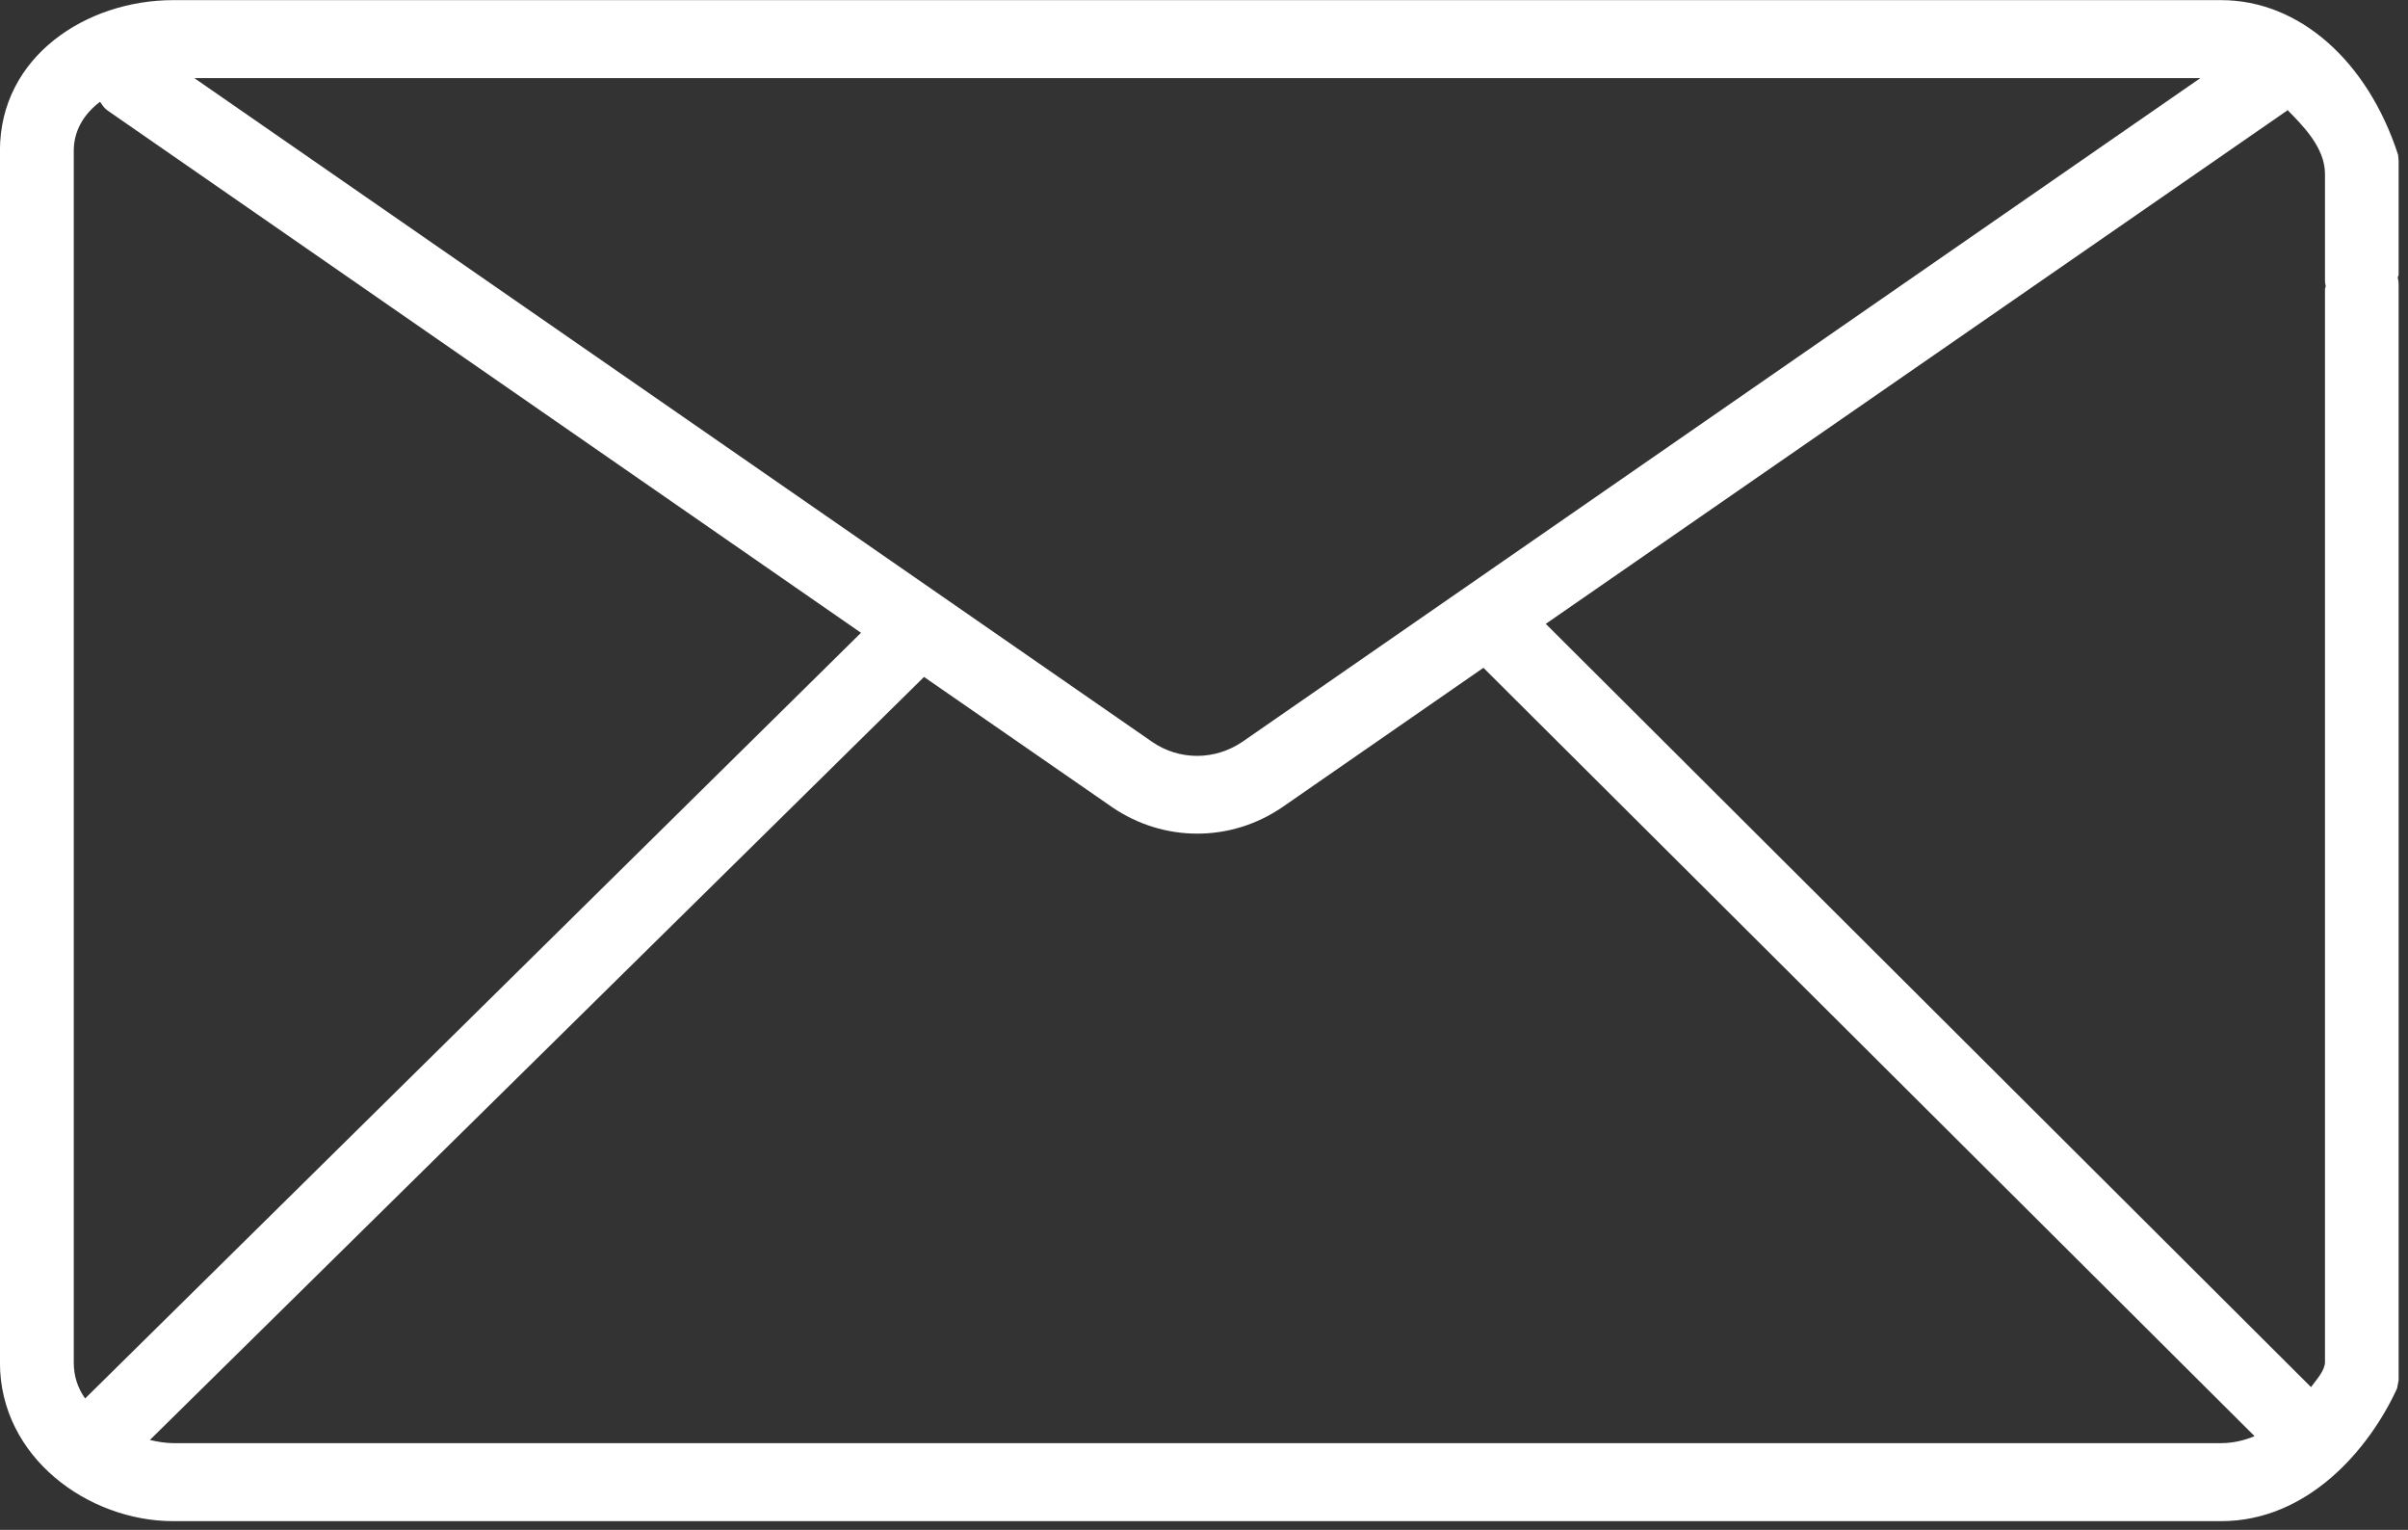 <svg xmlns="http://www.w3.org/2000/svg" xmlns:xlink="http://www.w3.org/1999/xlink" preserveAspectRatio="xMidYMid" width="74" height="47" viewBox="0 0 74 47">
  <rect x="0" y="0" width="74" height="47" fill="#333333" stroke="none"/>
  <defs>
    <style>

      .cls-2 {
        fill: #ffffff;
      }
    </style>
  </defs>
  <path d="M73.684,8.525 C73.690,8.494 73.712,8.462 73.712,8.431 C73.712,8.431 73.712,4.939 73.712,4.939 C73.712,4.939 73.696,4.758 73.696,4.758 C72.758,1.866 70.652,0.004 68.258,0.004 C68.258,0.004 5.323,0.004 5.323,0.004 C2.662,0.004 -0.002,1.728 -0.002,4.631 C-0.002,4.631 -0.002,41.862 -0.002,41.862 C-0.002,44.770 2.711,46.733 5.323,46.733 C5.323,46.733 68.258,46.733 68.258,46.733 C70.916,46.733 72.801,44.536 73.663,42.657 C73.663,42.657 73.712,42.405 73.712,42.405 C73.712,42.405 73.712,8.882 73.712,8.882 C73.712,8.757 73.718,8.637 73.684,8.525 M71.471,8.788 C71.471,8.818 71.449,8.850 71.449,8.882 C71.449,8.882 71.449,41.838 71.449,41.838 C71.449,42.104 71.204,42.363 71.020,42.615 C71.020,42.615 47.503,19.166 47.503,19.166 C47.503,19.166 70.291,3.393 70.291,3.393 C70.303,3.384 70.269,3.371 70.281,3.364 C70.775,3.866 71.449,4.536 71.449,5.345 C71.449,5.345 71.449,8.431 71.449,8.431 C71.449,8.556 71.440,8.675 71.471,8.788 M5.973,2.400 C5.973,2.400 67.618,2.400 67.618,2.400 C67.618,2.400 38.178,22.791 38.178,22.791 C37.332,23.364 36.247,23.365 35.416,22.798 C35.416,22.798 5.973,2.400 5.973,2.400 ZM2.267,4.631 C2.267,4.023 2.567,3.512 3.073,3.128 C3.144,3.224 3.199,3.322 3.303,3.393 C3.303,3.393 26.459,19.441 26.459,19.441 C26.459,19.441 2.616,42.964 2.616,42.964 C2.380,42.633 2.267,42.264 2.267,41.862 C2.267,41.862 2.267,4.631 2.267,4.631 ZM5.323,44.336 C5.087,44.336 4.842,44.293 4.606,44.239 C4.606,44.239 28.396,20.797 28.396,20.797 C28.396,20.797 34.180,24.800 34.180,24.800 C34.971,25.341 35.882,25.611 36.795,25.611 C37.706,25.611 38.619,25.339 39.413,24.794 C39.413,24.794 45.587,20.516 45.587,20.516 C45.587,20.516 69.285,44.122 69.285,44.122 C68.963,44.256 68.617,44.336 68.258,44.336 C68.258,44.336 5.323,44.336 5.323,44.336 Z" id="path-1" class="cls-2" fill-rule="evenodd"/>
</svg>
